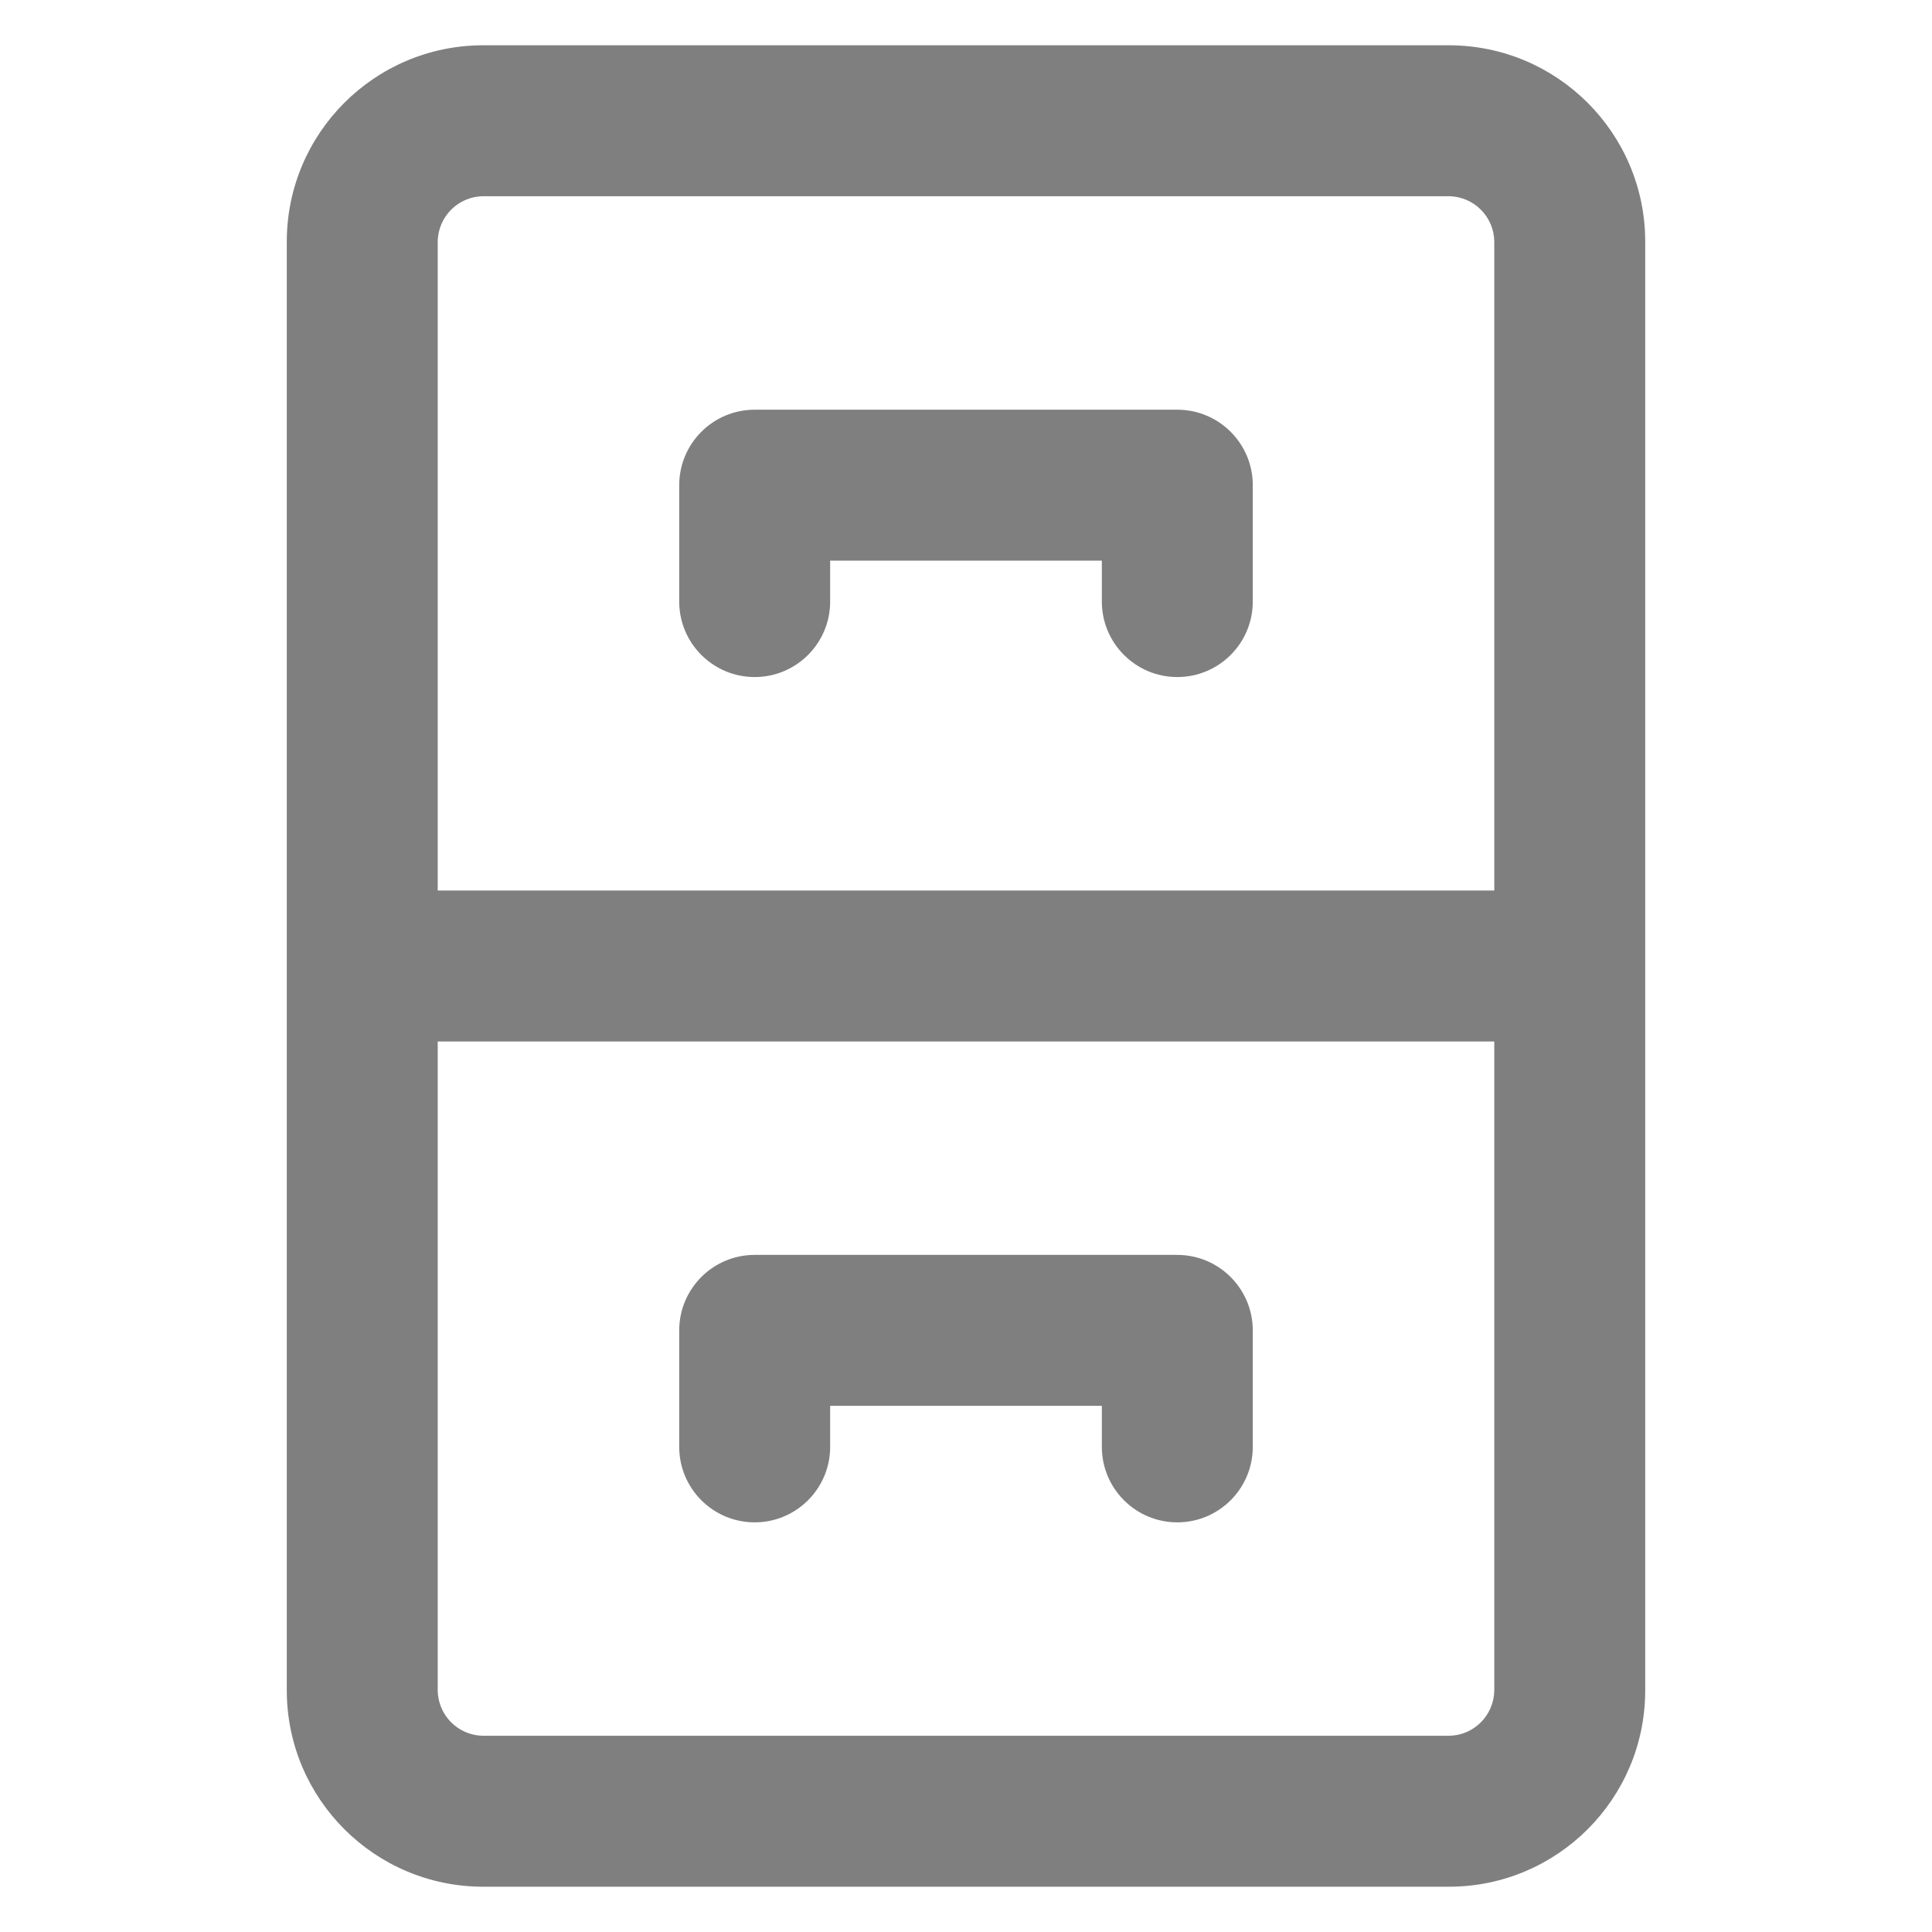 <svg height="800" viewBox="0 0 32 32" width="800" xmlns="http://www.w3.org/2000/svg"><path fill="rgb(127, 127, 127)" d="m24 .75h-16c-1.794.002-3.248 1.456-3.25 3.25v24c.002 1.794 1.456 3.248 3.25 3.25h16c1.794-.001 3.249-1.456 3.25-3.25v-24c-.002-1.794-1.456-3.248-3.25-3.25zm-16 2.5h16c.412.006.744.338.75.749v10.751h-17.5v-10.75c.006-.412.338-.744.749-.75zm16 25.5h-16c-.412-.006-.744-.338-.75-.749v-10.751h17.5v10.75c-.006.412-.338.744-.749.75zm-11.5-17.536c.69 0 1.25-.56 1.25-1.25v-.678h4.5v.678c0 .69.56 1.25 1.25 1.25s1.25-.56 1.25-1.25v-1.928c0-.69-.56-1.25-1.25-1.25h-7c-.69 0-1.25.56-1.25 1.25v1.928c0 .69.56 1.25 1.25 1.25zm7 9.571h-7c-.69 0-1.25.56-1.25 1.25v1.93c0 .69.56 1.25 1.25 1.25s1.25-.56 1.25-1.25v-.68h4.5v.68c0 .69.56 1.25 1.25 1.25s1.25-.56 1.25-1.25v-1.93c-.001-.69-.56-1.249-1.25-1.25z"/></svg>